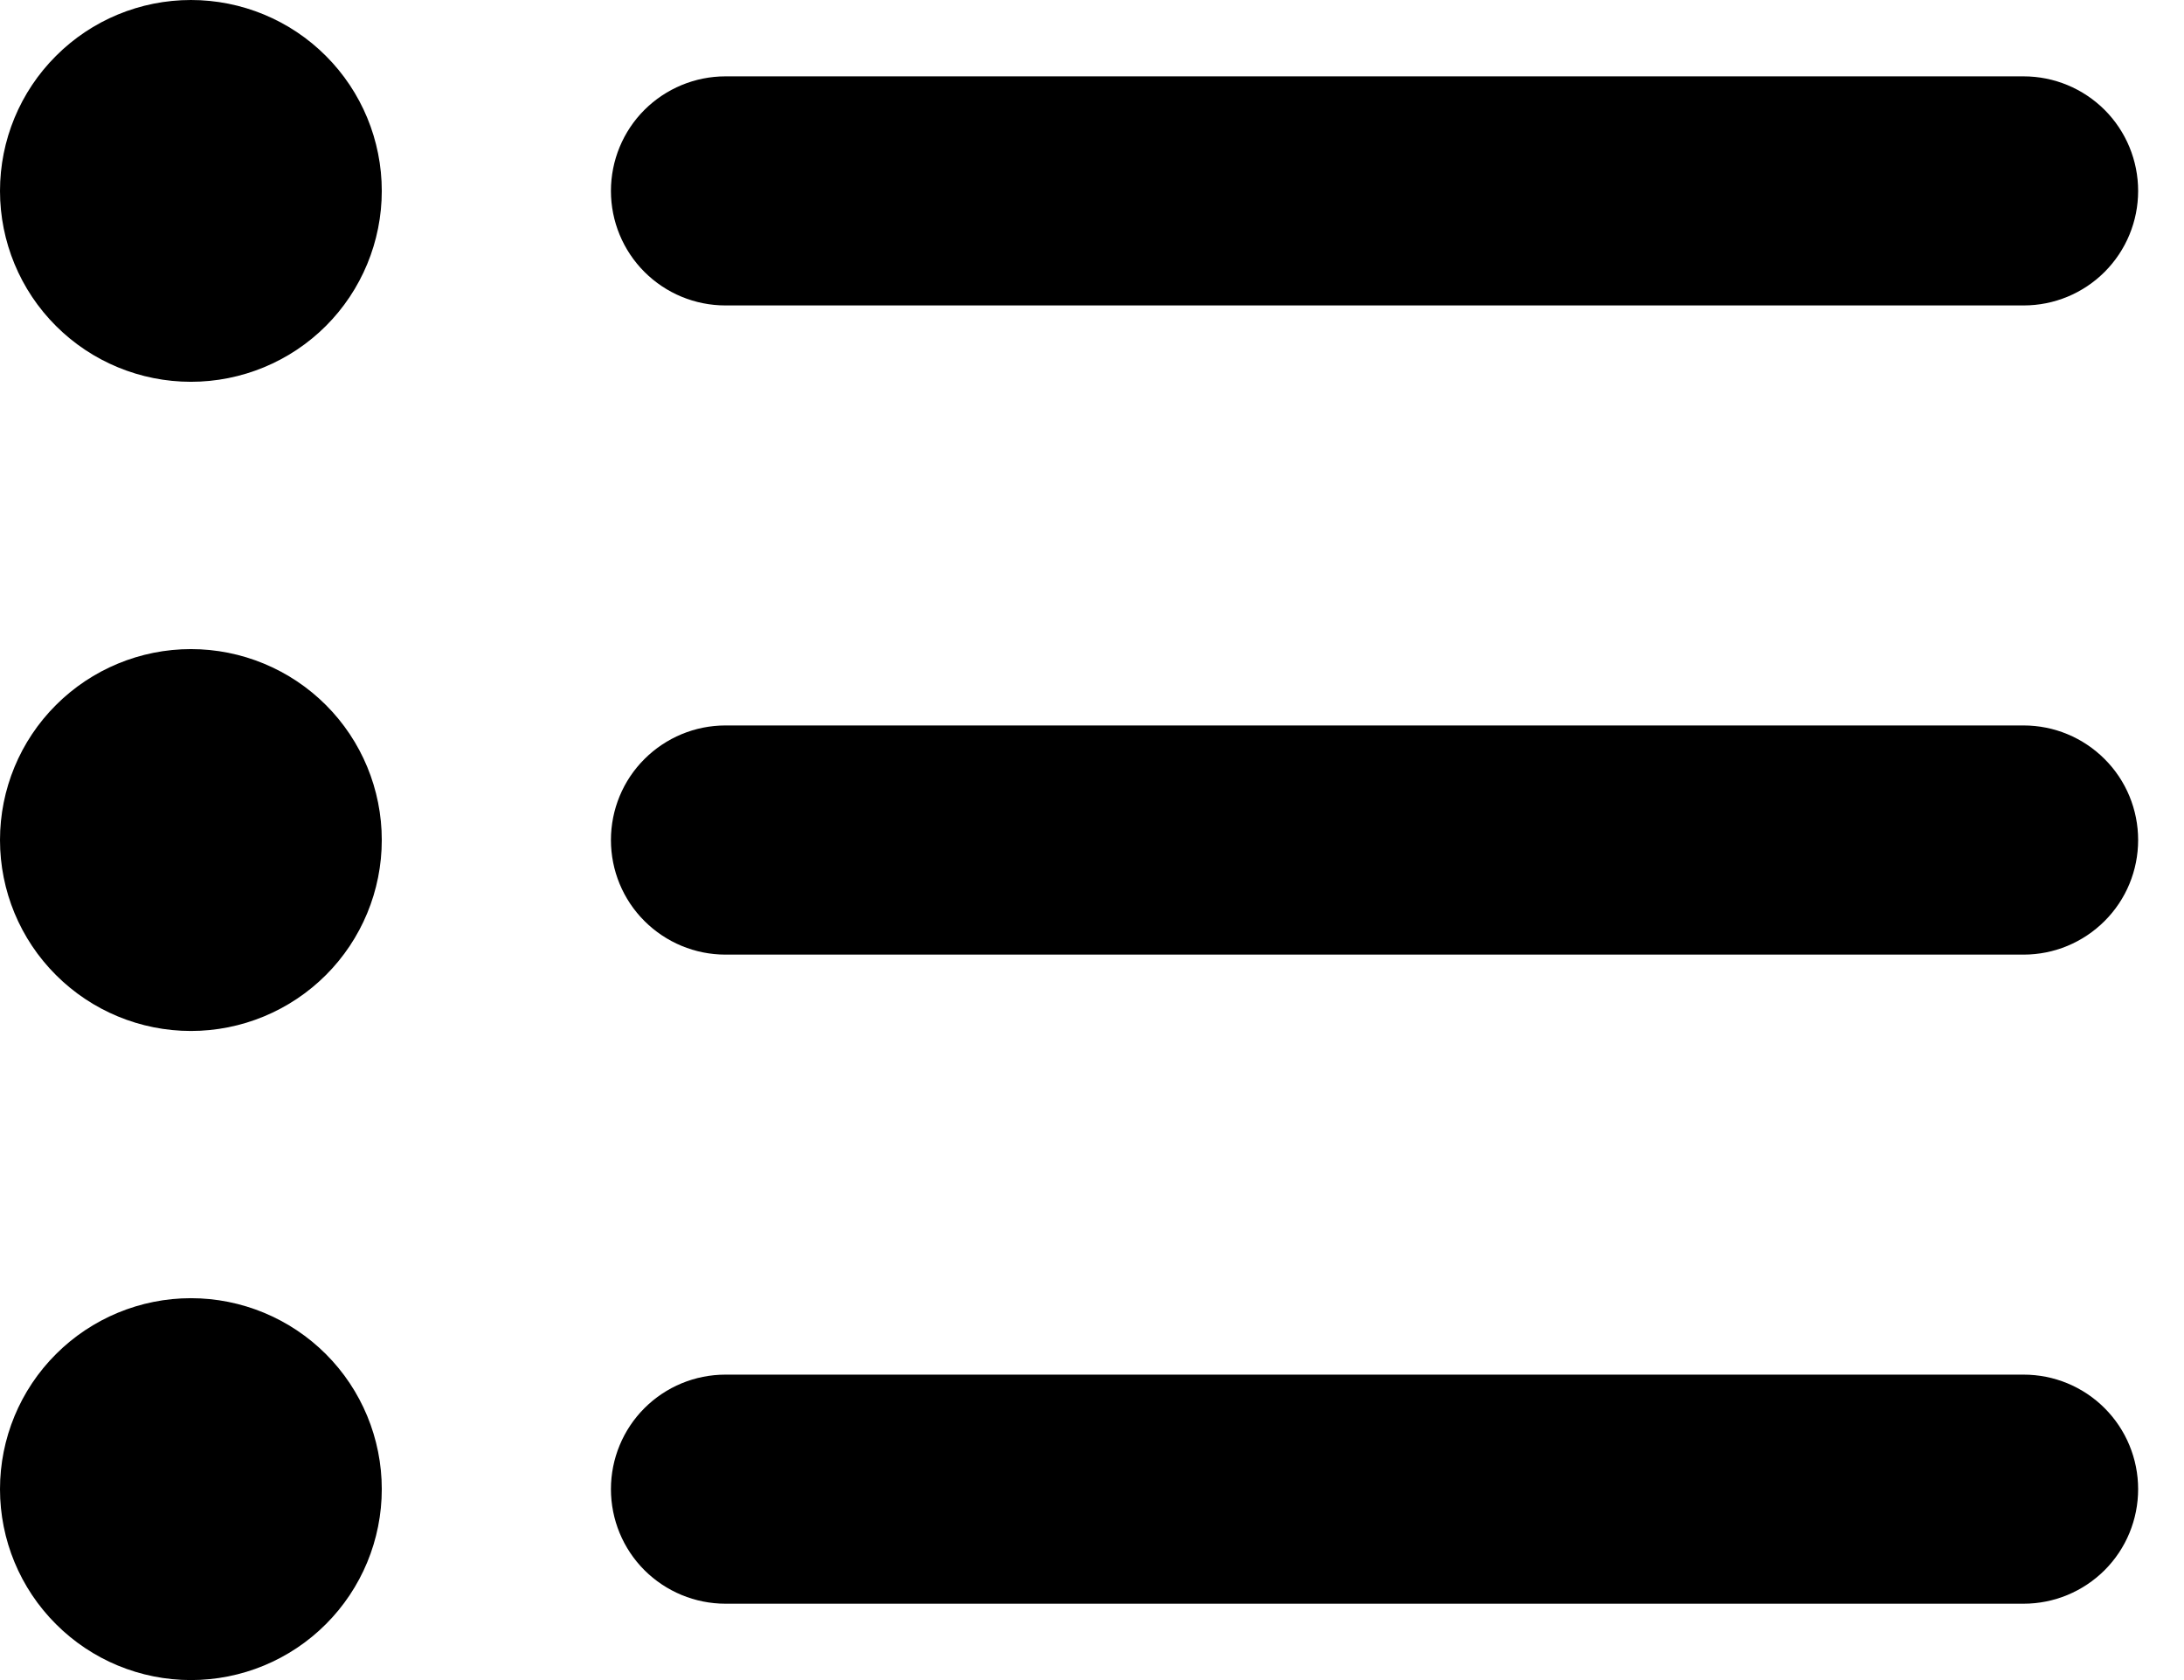 <svg width="26" height="20" viewBox="0 0 26 20" fill="none" xmlns="http://www.w3.org/2000/svg">
<path d="M2.273 4.545C2.875 4.545 3.454 4.306 3.88 3.88C4.306 3.454 4.545 2.875 4.545 2.273C4.545 1.67 4.306 1.092 3.88 0.666C3.454 0.239 2.875 0 2.273 0C1.67 0 1.092 0.239 0.666 0.666C0.239 1.092 0 1.67 0 2.273C0 2.875 0.239 3.454 0.666 3.88C1.092 4.306 1.67 4.545 2.273 4.545ZM2.273 12.273C2.875 12.273 3.454 12.033 3.88 11.607C4.306 11.181 4.545 10.603 4.545 10C4.545 9.397 4.306 8.819 3.88 8.393C3.454 7.967 2.875 7.727 2.273 7.727C1.67 7.727 1.092 7.967 0.666 8.393C0.239 8.819 0 9.397 0 10C0 10.603 0.239 11.181 0.666 11.607C1.092 12.033 1.67 12.273 2.273 12.273ZM4.545 17.727C4.545 18.33 4.306 18.908 3.88 19.334C3.454 19.761 2.875 20 2.273 20C1.67 20 1.092 19.761 0.666 19.334C0.239 18.908 0 18.33 0 17.727C0 17.125 0.239 16.546 0.666 16.12C1.092 15.694 1.67 15.454 2.273 15.454C2.875 15.454 3.454 15.694 3.88 16.12C4.306 16.546 4.545 17.125 4.545 17.727ZM8.636 0.909C8.275 0.909 7.928 1.053 7.672 1.308C7.416 1.564 7.273 1.911 7.273 2.273C7.273 2.634 7.416 2.981 7.672 3.237C7.928 3.493 8.275 3.636 8.636 3.636H24.091C24.453 3.636 24.799 3.493 25.055 3.237C25.311 2.981 25.454 2.634 25.454 2.273C25.454 1.911 25.311 1.564 25.055 1.308C24.799 1.053 24.453 0.909 24.091 0.909H8.636ZM7.273 10C7.273 9.638 7.416 9.291 7.672 9.036C7.928 8.78 8.275 8.636 8.636 8.636H24.091C24.453 8.636 24.799 8.78 25.055 9.036C25.311 9.291 25.454 9.638 25.454 10C25.454 10.362 25.311 10.709 25.055 10.964C24.799 11.22 24.453 11.364 24.091 11.364H8.636C8.275 11.364 7.928 11.22 7.672 10.964C7.416 10.709 7.273 10.362 7.273 10ZM8.636 16.364C8.275 16.364 7.928 16.507 7.672 16.763C7.416 17.019 7.273 17.366 7.273 17.727C7.273 18.089 7.416 18.436 7.672 18.692C7.928 18.947 8.275 19.091 8.636 19.091H24.091C24.453 19.091 24.799 18.947 25.055 18.692C25.311 18.436 25.454 18.089 25.454 17.727C25.454 17.366 25.311 17.019 25.055 16.763C24.799 16.507 24.453 16.364 24.091 16.364H8.636Z" fill="black"/>
</svg>
